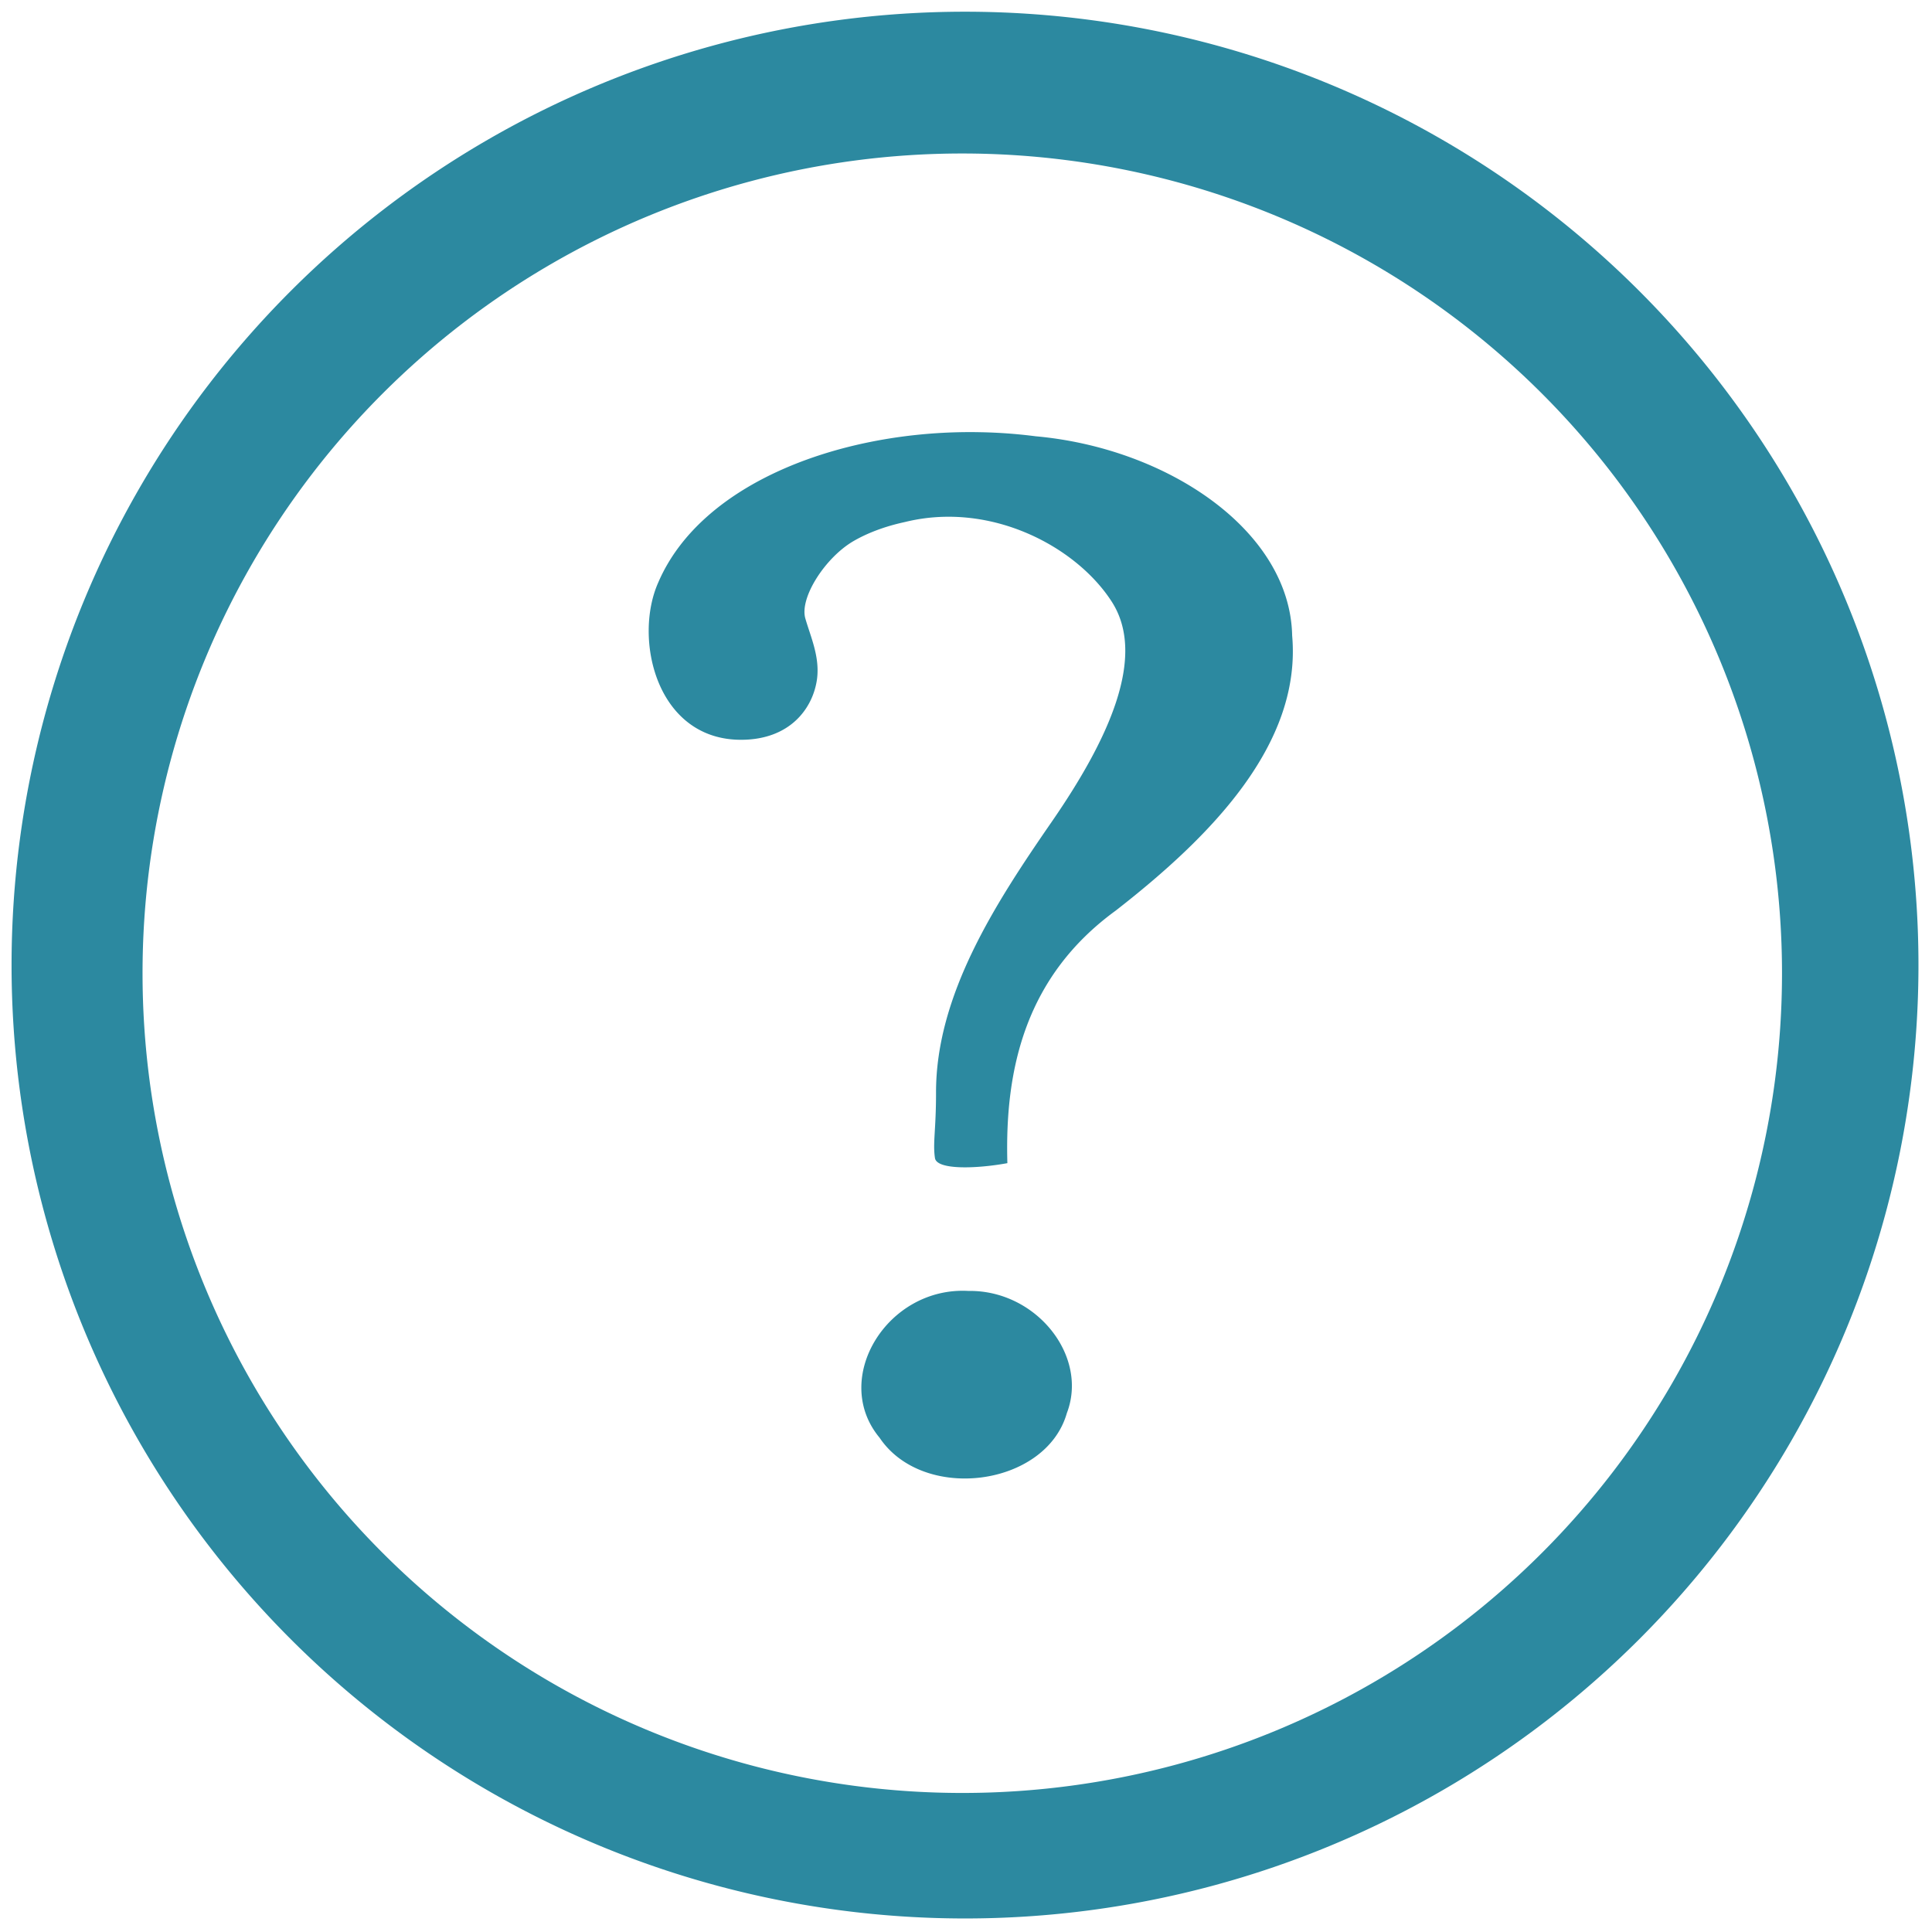 <svg xmlns="http://www.w3.org/2000/svg" width="48" height="48" viewBox="0 0 12.7 12.7"><path fill="#2c89a0" d="M6.344.077A6.267 6.267 0 0 0 .076 6.344a6.267 6.267 0 0 0 6.268 6.267 6.267 6.267 0 0 0 6.267-6.267A6.267 6.267 0 0 0 6.344.077zm-.018.932a5.388 5.388 0 0 1 5.388 5.39 5.388 5.388 0 0 1-5.388 5.387A5.388 5.388 0 0 1 .937 6.398a5.388 5.388 0 0 1 5.39-5.389zm.11 1.832c-.884-.016-1.823.322-2.109.988-.165.37-.012 1.034.544 1.034.325 0 .475-.21.5-.402.018-.145-.042-.274-.077-.395-.04-.136.131-.402.318-.51.156-.09.32-.12.343-.126.56-.135 1.12.163 1.353.525.233.362-.024.91-.393 1.445-.369.534-.764 1.14-.762 1.785 0 .245-.022.328-.007.428.013.079.275.07.476.033-.018-.625.122-1.23.712-1.66.623-.485 1.223-1.092 1.16-1.808-.014-.69-.819-1.232-1.685-1.31a3.315 3.315 0 0 0-.373-.027zm-.07 5.645c-.535-.03-.906.578-.584.965.287.427 1.093.322 1.231-.162.144-.376-.202-.81-.647-.803z"/></svg>